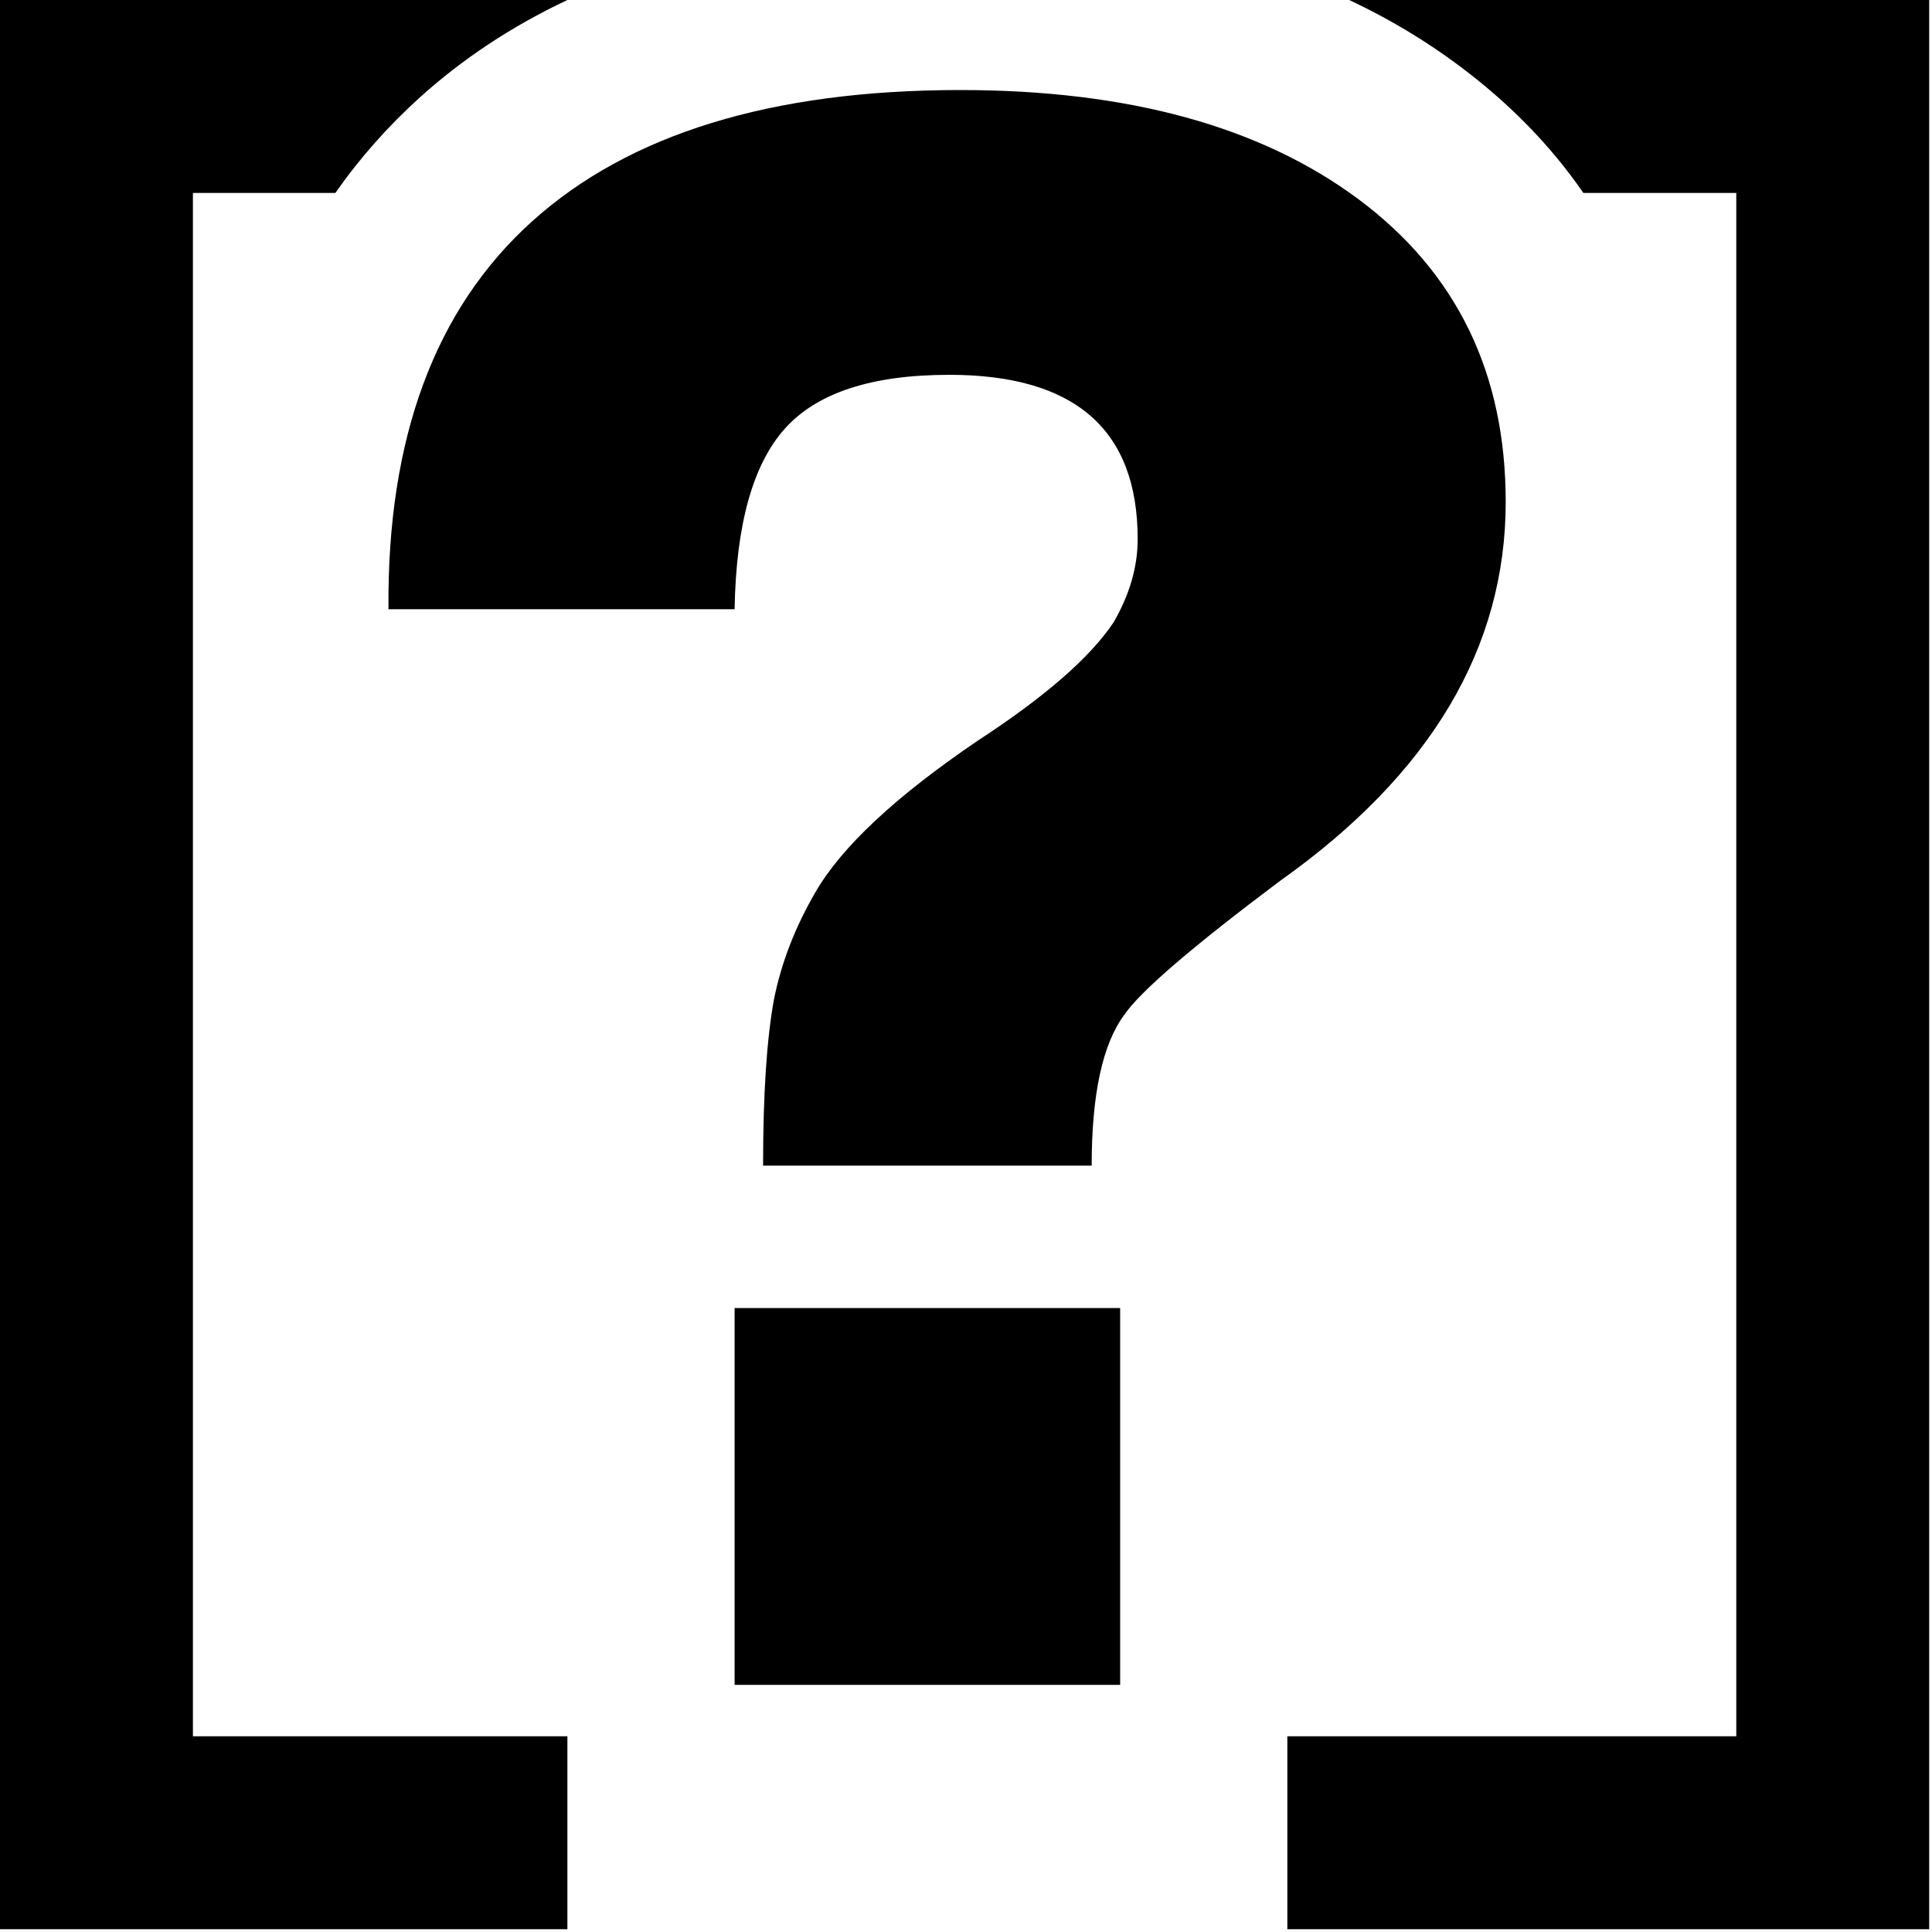 <?xml version="1.0" encoding="UTF-8" standalone="no"?><!DOCTYPE svg PUBLIC "-//W3C//DTD SVG 1.1//EN" "http://www.w3.org/Graphics/SVG/1.1/DTD/svg11.dtd"><svg width="100%" height="100%" viewBox="0 0 441 441" version="1.1" xmlns="http://www.w3.org/2000/svg" xmlns:xlink="http://www.w3.org/1999/xlink" xml:space="preserve" xmlns:serif="http://www.serif.com/" style="fill-rule:evenodd;clip-rule:evenodd;stroke-linejoin:round;stroke-miterlimit:2;"><g id="icon"><path d="M249.187,266.072c-0,-16.335 2.5,-27.836 7.5,-34.503c3.667,-5.334 15.502,-15.502 35.503,-30.503c34.337,-24.335 51.505,-53.171 51.505,-86.508c-0,-29.335 -11.168,-52.338 -33.503,-69.006c-22.335,-16.668 -52.671,-25.002 -91.008,-25.002c-43.004,0 -75.59,10.001 -97.758,30.003c-22.169,20.002 -33.087,49.504 -32.753,88.508l79.007,-0c0.333,-19.335 4.167,-33.087 11.501,-41.254c7.334,-8.167 19.835,-12.251 37.503,-12.251c28.669,-0 43.004,12.501 43.004,37.503c-0,6.334 -1.834,12.668 -5.501,19.002c-5.334,8.001 -15.668,17.001 -31.003,27.002c-18.668,12.668 -31.002,24.169 -37.003,34.503c-4.667,8.001 -7.834,16.168 -9.501,24.502c-1.666,9.001 -2.5,21.669 -2.5,38.004l75.007,-0Zm6.5,118.51l0,-86.008l-88.007,0l-0,86.008l88.007,0Z" style="fill-rule:nonzero;"/><path d="M129.517,0c-12.755,6.011 -23.959,13.467 -33.658,22.217c-7.251,6.543 -13.703,13.809 -19.305,21.819l-32.518,0l0,352.289l85.479,-0l-0,44.036l-129.515,0l0,-440.361l129.517,0Zm178.463,0l132.381,0l0,440.361l-146.509,0l-0,-44.036l102.473,-0l-0,-352.289l-34.907,0c-7.46,-10.833 -16.938,-20.516 -28.4,-29.07c-7.625,-5.69 -15.967,-10.696 -25.038,-14.966Z"/></g></svg>
